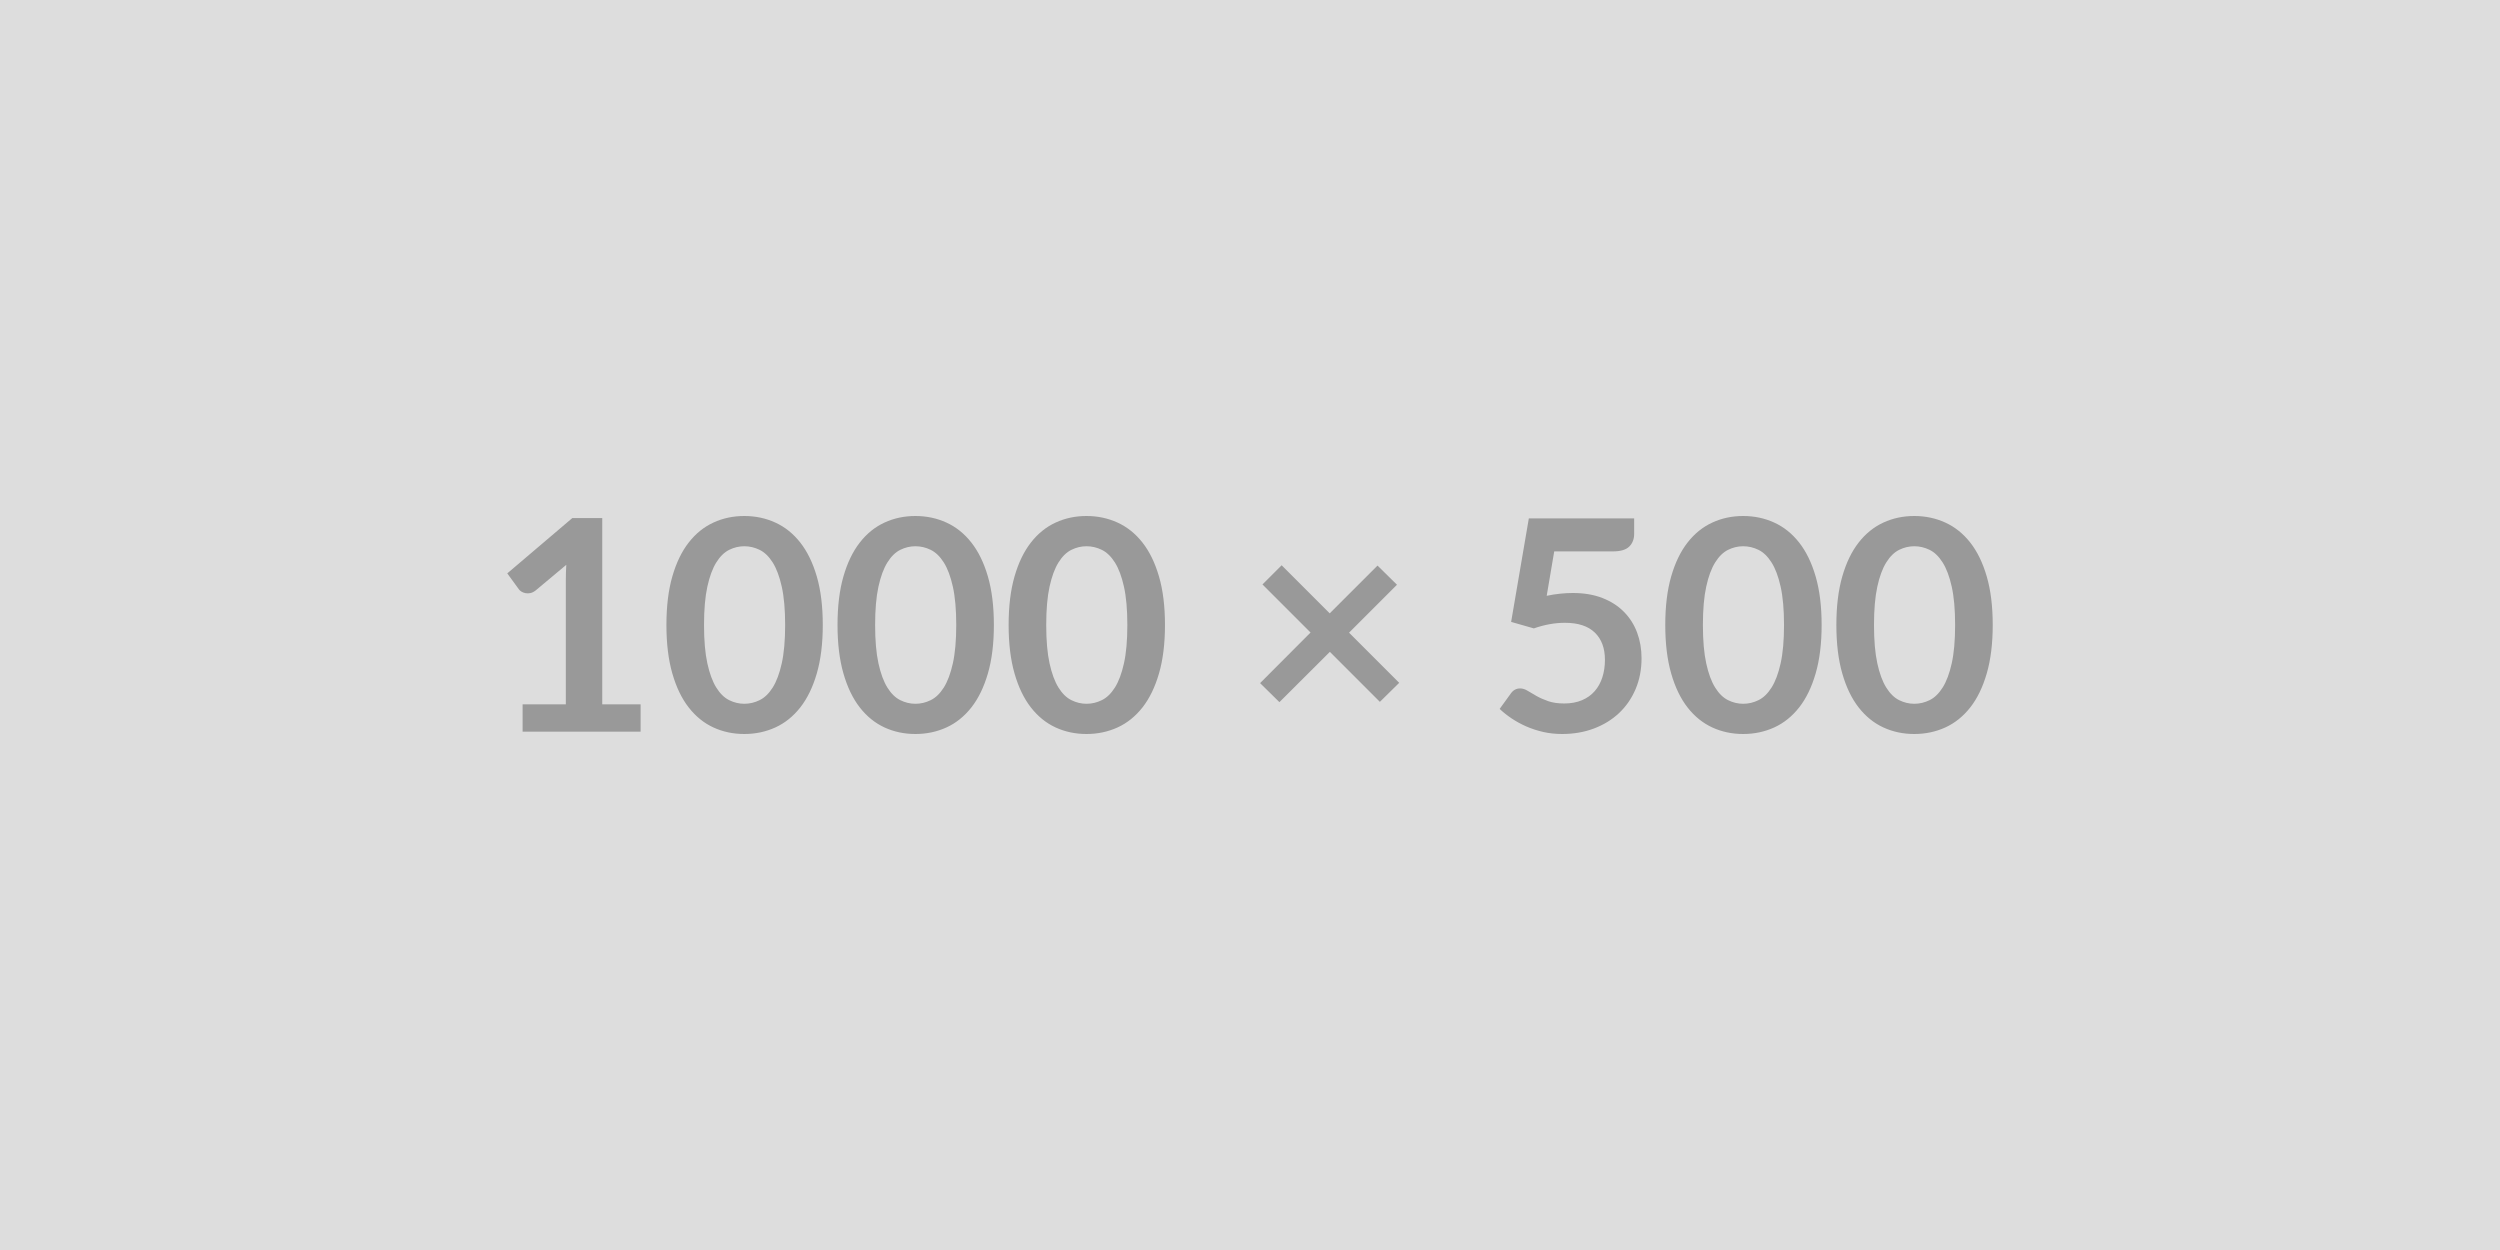 <svg xmlns="http://www.w3.org/2000/svg" width="1000" height="500" viewBox="0 0 1000 500"><rect width="100%" height="100%" fill="#DDDDDD"></rect><path fill="#999999" d="M240.9 281.74h15.34v10.92h-47.2v-10.92h17.29v-49.73q0-2.95.18-6.08l-12.28 10.27q-1.06.82-2.09 1.03t-1.95.03q-.91-.18-1.62-.62t-1.06-.97l-4.6-6.32 26.01-22.12h11.98zM329.11 250q0 11.15-2.39 19.38t-6.61 13.6-9.97 8q-5.75 2.62-12.42 2.62t-12.36-2.62q-5.7-2.63-9.88-8-4.19-5.37-6.55-13.6T266.57 250q0-11.21 2.36-19.41t6.55-13.57q4.18-5.37 9.88-7.99 5.69-2.63 12.36-2.63t12.42 2.63q5.75 2.62 9.97 7.99t6.61 13.57 2.39 19.41m-15.05 0q0-9.26-1.36-15.34-1.35-6.07-3.62-9.67-2.28-3.6-5.23-5.05-2.95-1.44-6.13-1.44-3.13 0-6.05 1.44-2.92 1.45-5.16 5.05t-3.57 9.67q-1.33 6.08-1.33 15.34 0 9.27 1.33 15.34 1.33 6.08 3.57 9.68t5.16 5.04q2.92 1.45 6.05 1.45 3.18 0 6.13-1.45 2.95-1.44 5.23-5.04 2.27-3.6 3.62-9.68 1.36-6.07 1.36-15.34m83.49 0q0 11.15-2.39 19.38t-6.61 13.6-9.97 8q-5.75 2.62-12.42 2.62t-12.36-2.62q-5.7-2.63-9.88-8-4.19-5.37-6.55-13.6T335.01 250q0-11.21 2.36-19.41t6.55-13.57q4.18-5.37 9.88-7.99 5.69-2.63 12.36-2.63t12.42 2.63q5.75 2.62 9.97 7.99t6.61 13.57 2.39 19.41m-15.05 0q0-9.26-1.36-15.34-1.35-6.07-3.62-9.67-2.28-3.6-5.23-5.05-2.95-1.44-6.13-1.44-3.13 0-6.05 1.44-2.92 1.45-5.16 5.05t-3.57 9.67q-1.33 6.08-1.33 15.34 0 9.27 1.33 15.34 1.33 6.08 3.57 9.68t5.16 5.04q2.92 1.45 6.05 1.45 3.18 0 6.13-1.45 2.95-1.44 5.23-5.04 2.27-3.6 3.62-9.68 1.36-6.07 1.36-15.34m83.49 0q0 11.15-2.39 19.38t-6.61 13.6-9.97 8q-5.75 2.62-12.42 2.62t-12.36-2.62q-5.7-2.63-9.88-8-4.19-5.37-6.55-13.6T403.45 250q0-11.21 2.36-19.41t6.55-13.57q4.18-5.37 9.88-7.99 5.69-2.63 12.36-2.63t12.42 2.63q5.75 2.62 9.97 7.99t6.61 13.57 2.39 19.41m-15.05 0q0-9.26-1.36-15.34-1.35-6.07-3.62-9.67-2.28-3.6-5.23-5.05-2.95-1.44-6.13-1.44-3.13 0-6.05 1.44-2.92 1.45-5.16 5.05t-3.57 9.67q-1.33 6.08-1.33 15.34 0 9.27 1.33 15.34 1.33 6.08 3.57 9.68t5.16 5.04q2.92 1.45 6.05 1.45 3.18 0 6.13-1.45 2.95-1.44 5.23-5.04 2.27-3.6 3.62-9.68 1.36-6.07 1.36-15.34m108.74 23.13-7.73 7.61-20-20-20.18 20.12-7.73-7.61 20.18-20.24-19.23-19.23 7.67-7.67 19.23 19.23 19.12-19.11 7.78 7.67-19.17 19.17zm62.01-52.57-3.01 17.76q2.83-.59 5.43-.85 2.59-.27 5.01-.27 6.73 0 11.86 2.01 5.13 2 8.61 5.54 3.49 3.54 5.26 8.29t1.77 10.24q0 6.78-2.39 12.39-2.39 5.6-6.64 9.59-4.25 3.98-10.06 6.16t-12.66 2.18q-4.01 0-7.61-.82-3.6-.83-6.75-2.21-3.16-1.39-5.84-3.19-2.69-1.8-4.81-3.81l4.48-6.19q1.42-2.01 3.72-2.01 1.47 0 3.01.95 1.53.94 3.51 2.06 1.97 1.12 4.66 2.07 2.68.94 6.46.94 4.01 0 7.08-1.3t5.1-3.63q2.04-2.33 3.07-5.54 1.03-3.22 1.03-6.99 0-6.97-4.04-10.89t-11.95-3.92q-6.07 0-12.44 2.24l-9.09-2.6 7.08-41.41h42.13v6.19q0 3.13-1.95 5.07-1.95 1.95-6.61 1.95zM728.65 250q0 11.15-2.39 19.38-2.38 8.23-6.6 13.6t-9.97 8q-5.76 2.62-12.42 2.62-6.67 0-12.36-2.62-5.7-2.63-9.89-8t-6.55-13.6-2.36-19.38q0-11.21 2.36-19.41t6.55-13.57 9.89-7.99q5.69-2.63 12.36-2.63 6.66 0 12.42 2.63 5.75 2.62 9.97 7.99t6.6 13.57q2.39 8.2 2.39 19.41m-15.04 0q0-9.26-1.36-15.34-1.35-6.07-3.63-9.67-2.27-3.6-5.22-5.05-2.95-1.44-6.13-1.44-3.13 0-6.05 1.44-2.92 1.45-5.16 5.05-2.25 3.6-3.57 9.67-1.33 6.08-1.33 15.34 0 9.27 1.33 15.34 1.32 6.08 3.57 9.68 2.24 3.6 5.16 5.04 2.92 1.45 6.05 1.45 3.18 0 6.13-1.45 2.95-1.44 5.22-5.04 2.28-3.6 3.63-9.68 1.36-6.07 1.36-15.34m83.48 0q0 11.15-2.39 19.38-2.38 8.23-6.6 13.6t-9.97 8q-5.76 2.62-12.42 2.62-6.67 0-12.36-2.62-5.7-2.63-9.89-8t-6.55-13.6-2.36-19.38q0-11.21 2.36-19.41t6.55-13.57 9.89-7.99q5.69-2.63 12.36-2.63 6.66 0 12.42 2.63 5.75 2.62 9.97 7.99t6.6 13.57q2.39 8.2 2.39 19.41m-15.04 0q0-9.26-1.36-15.34-1.35-6.07-3.63-9.67-2.27-3.6-5.22-5.05-2.95-1.44-6.13-1.44-3.13 0-6.05 1.44-2.92 1.45-5.16 5.05-2.25 3.6-3.57 9.67-1.33 6.08-1.33 15.34 0 9.27 1.33 15.34 1.32 6.08 3.57 9.68 2.24 3.6 5.16 5.04 2.92 1.45 6.05 1.45 3.18 0 6.13-1.45 2.95-1.44 5.22-5.04 2.28-3.6 3.63-9.68 1.36-6.07 1.36-15.34"></path></svg>
